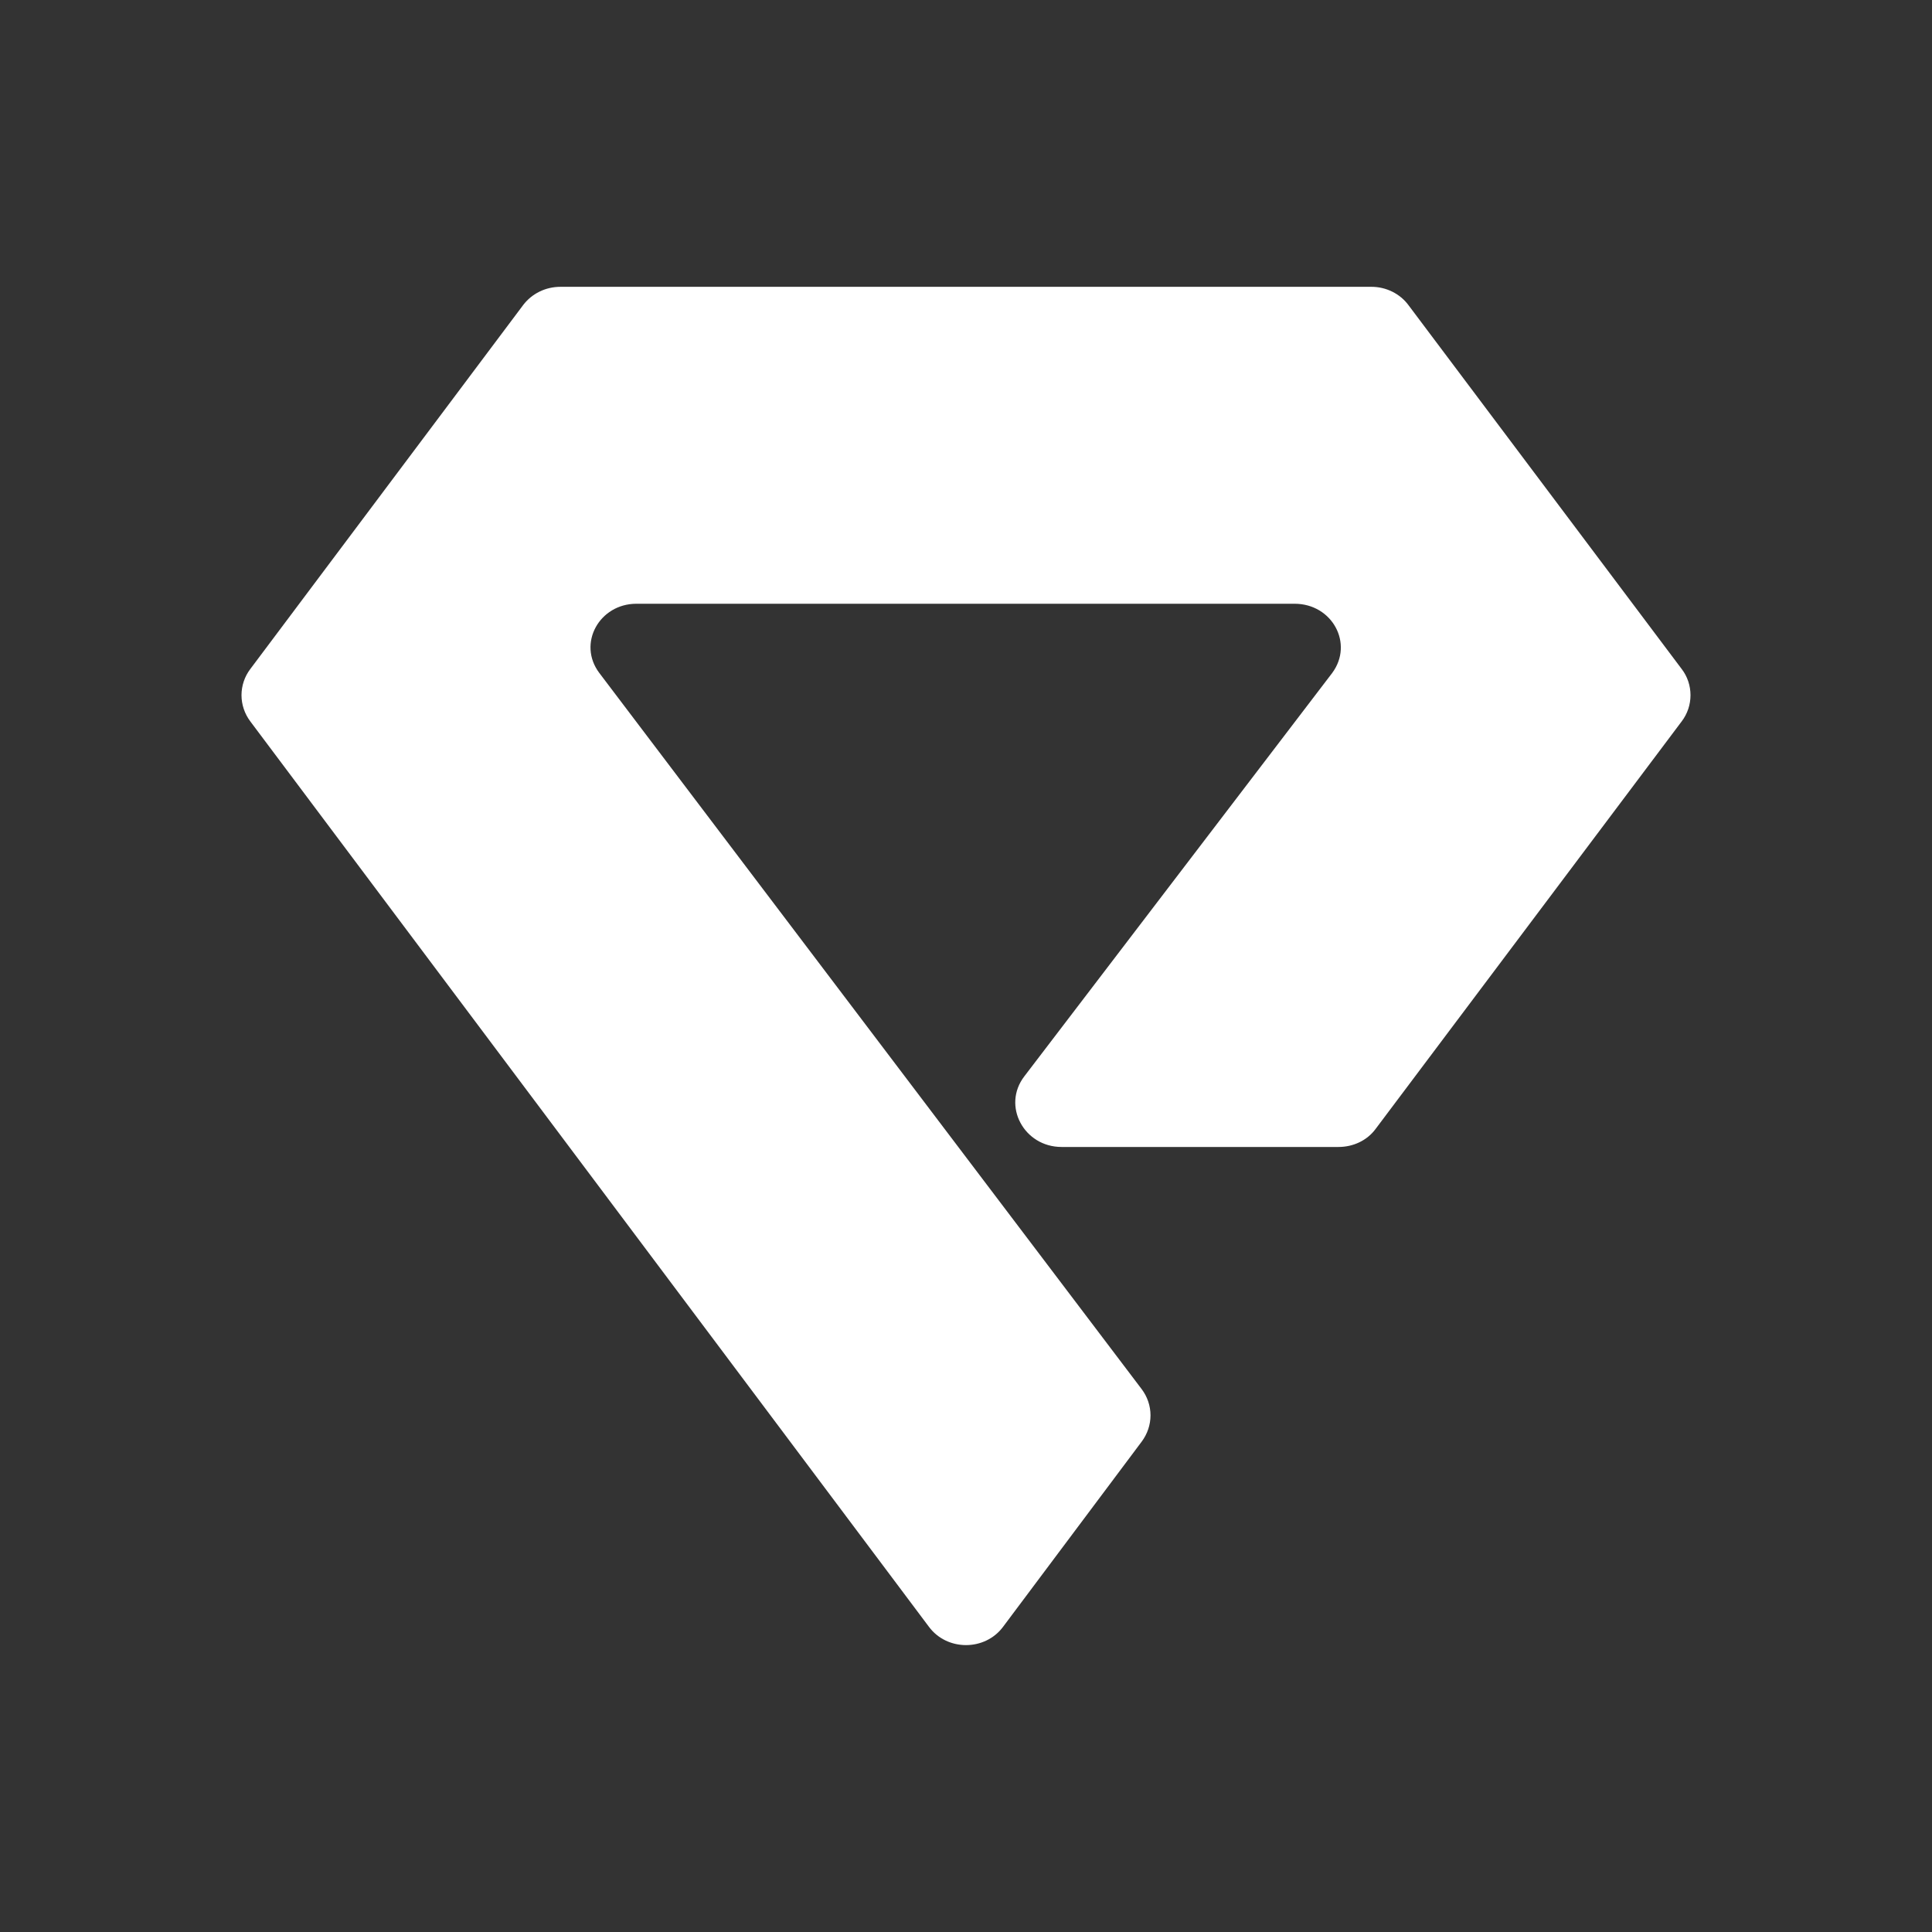 <svg width="24" height="24" viewBox="0 0 24 24" fill="none" xmlns="http://www.w3.org/2000/svg">
<rect x="0" y="0" width="24" height="24" fill="#333333" stroke="none"/>
<path d="M7.901 7.5H16.082C16.549 7.5 16.819 7.995 16.549 8.36L12.725 13.37C12.444 13.736 12.72 14.248 13.187 14.248H16.628C16.808 14.248 16.982 14.169 17.089 14.023L20.89 8.962C20.962 8.868 21 8.753 21 8.636C21 8.518 20.962 8.403 20.89 8.31L17.499 3.794C17.393 3.648 17.218 3.563 17.038 3.563H6.962C6.776 3.563 6.607 3.648 6.5 3.788L3.11 8.31C3.039 8.403 3 8.518 3 8.636C3 8.753 3.039 8.868 3.11 8.962L11.539 20.208C11.764 20.512 12.236 20.512 12.461 20.208L14.182 17.909C14.253 17.814 14.292 17.7 14.292 17.582C14.292 17.464 14.253 17.35 14.182 17.256L7.445 8.36C7.17 7.995 7.445 7.5 7.906 7.5H7.901Z" fill="white"/>
</svg>
